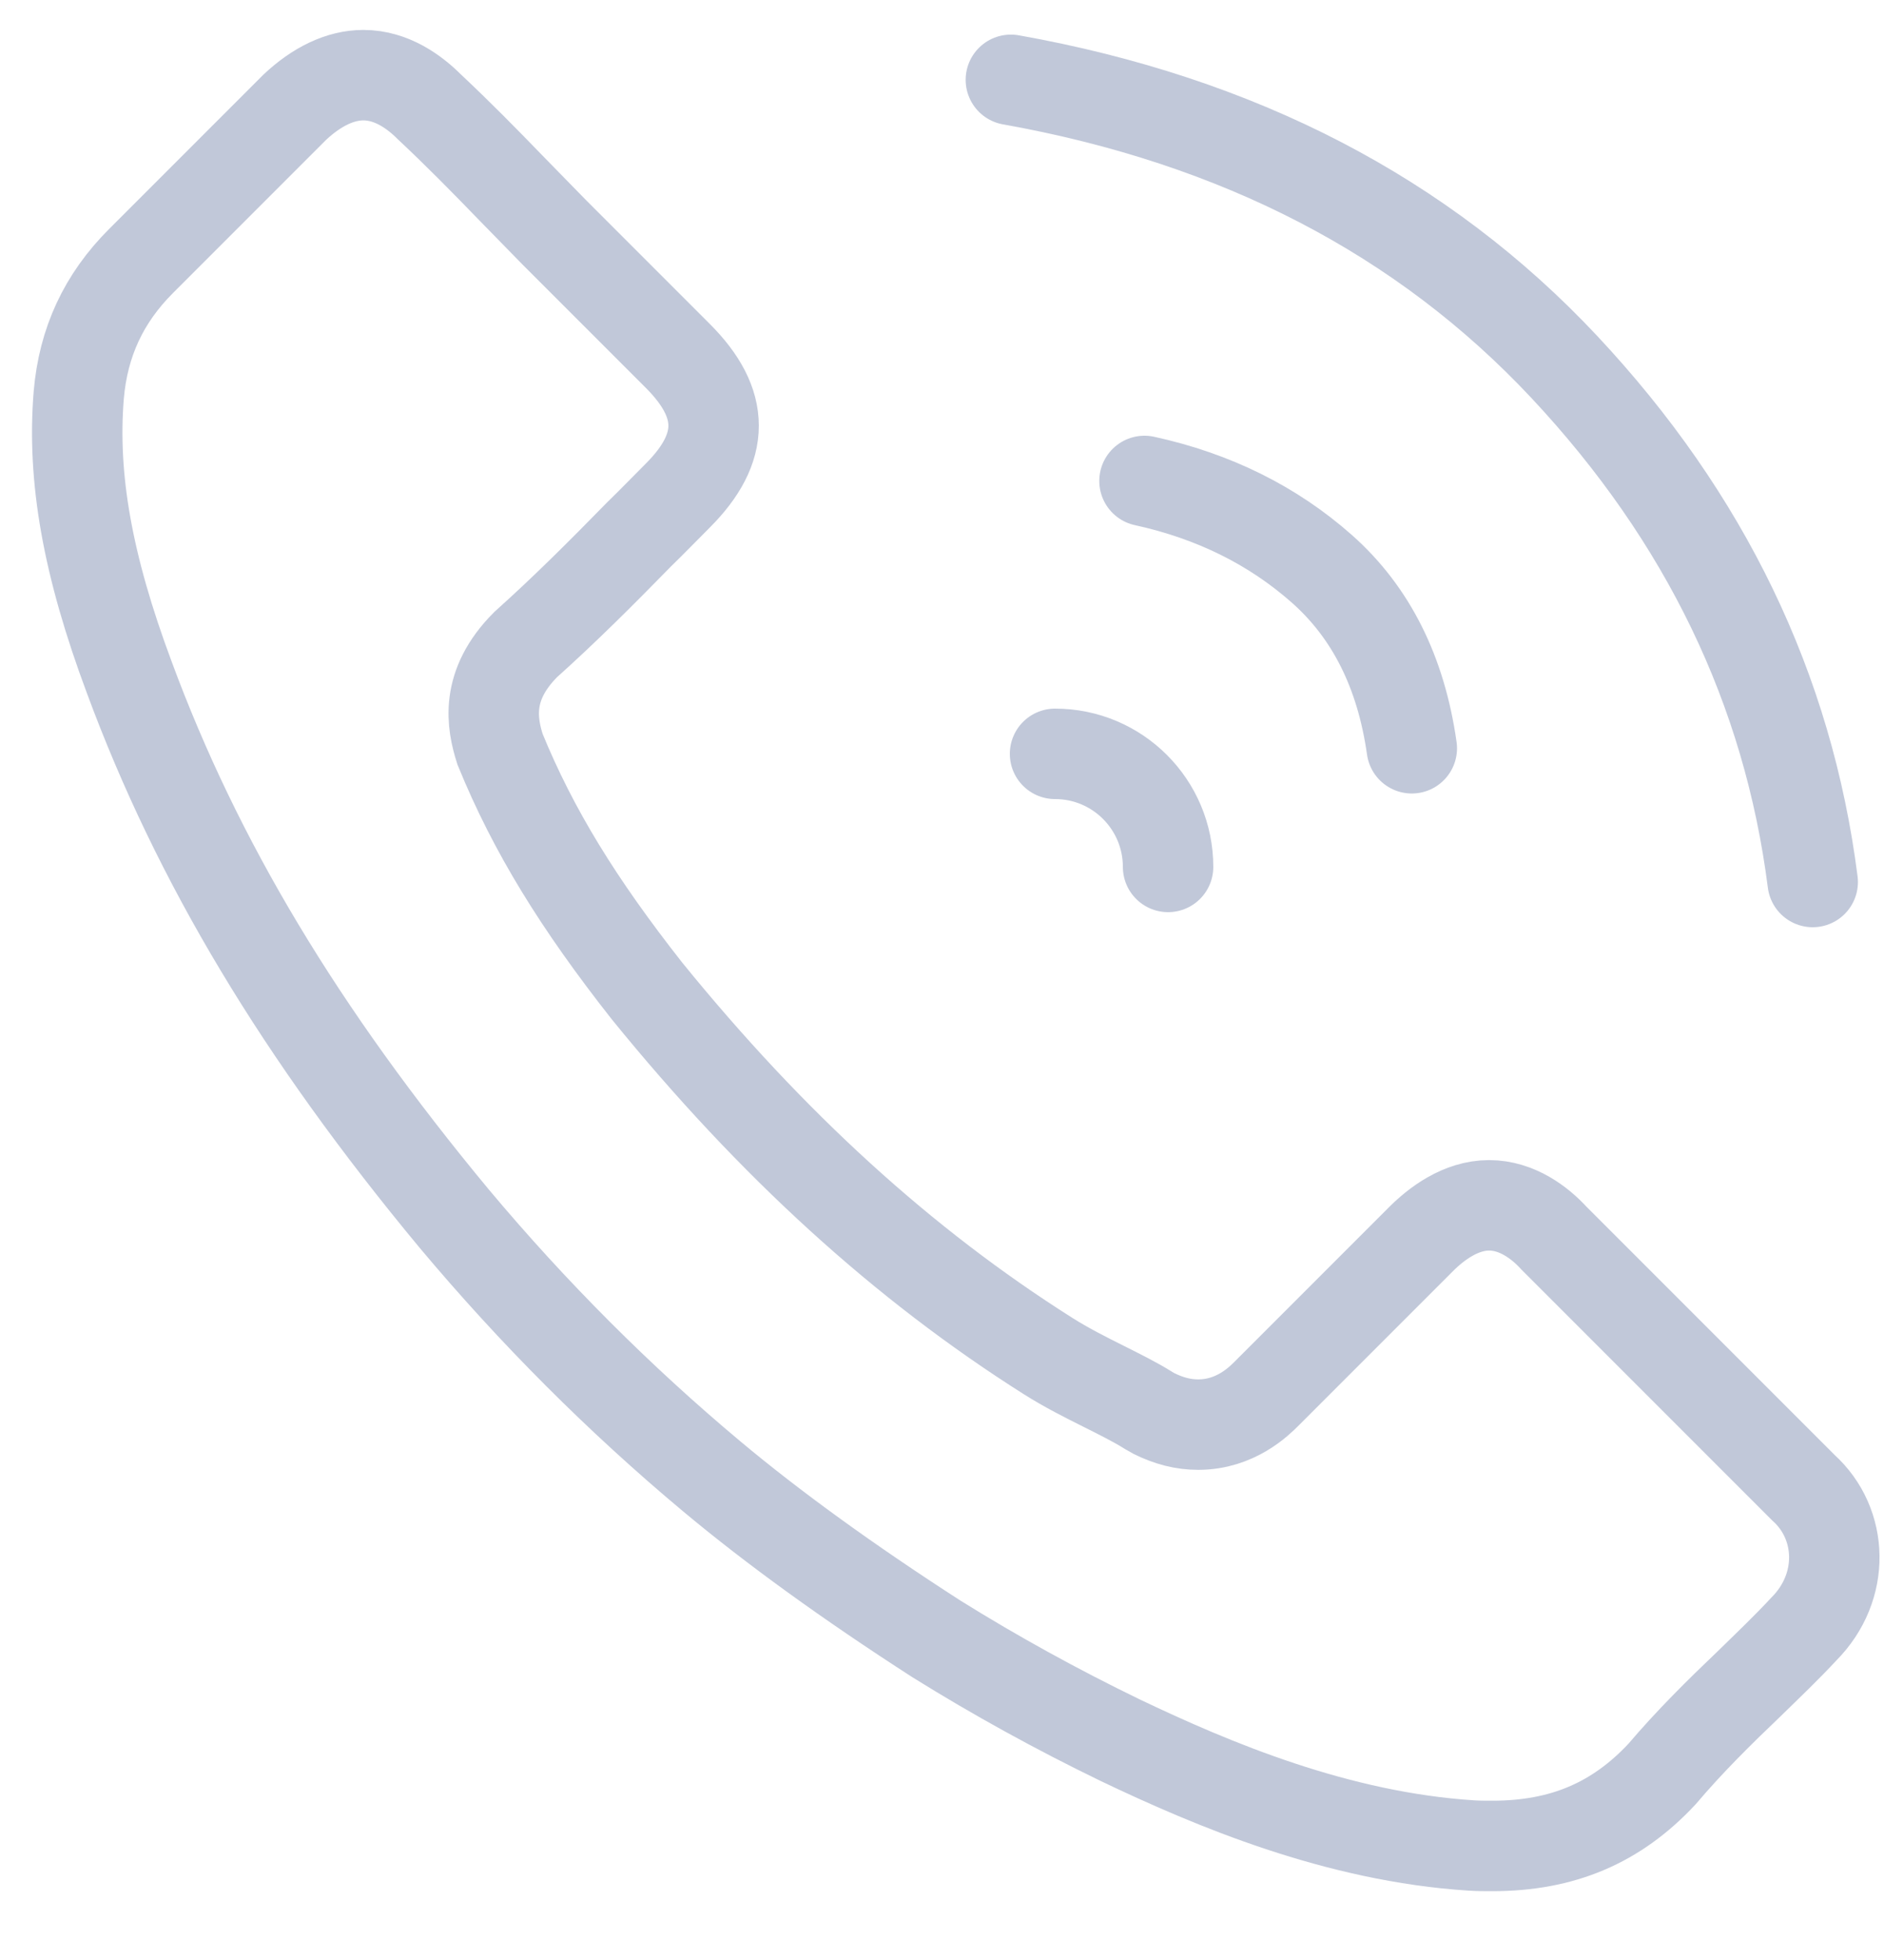 <?xml version="1.0" encoding="UTF-8"?>
<svg width="25px" height="26px" viewBox="0 0 25 26" version="1.1" xmlns="http://www.w3.org/2000/svg" xmlns:xlink="http://www.w3.org/1999/xlink">
    <title>Call-Active</title>
    <g id="UI-Design" stroke="none" stroke-width="1" fill="none" fill-rule="evenodd" stroke-linecap="round">
        <g id="14_Call-Meeting" transform="translate(-100, -736)" stroke="#C1C8D9" stroke-width="1.2">
            <g id="Footer-Tabs" transform="translate(0, 729)">
                <g id="1" transform="translate(75, 0)">
                    <g id="Call-Active" transform="translate(26.025, 7.997)">
                        <path d="M8.419,18.587 C7.193,17.562 6.051,16.42 5,15.166 C2.959,12.706 1.594,10.432 0.691,7.99 C0.134,6.5 -0.069,5.338 0.02,4.243 C0.08,3.543 0.35,2.962 0.846,2.466 L2.887,0.425 C3.18,0.15 3.492,0 3.797,0 C4.174,0 4.479,0.227 4.671,0.419 C5.054,0.778 5.401,1.131 5.766,1.508 C5.951,1.7 6.143,1.891 6.334,2.089 L7.968,3.723 C8.603,4.357 8.603,4.943 7.968,5.578 C7.795,5.751 7.627,5.925 7.454,6.093 C6.951,6.607 6.472,7.086 5.951,7.553 C5.407,8.097 5.502,8.6 5.61,8.941 C6.053,10.025 6.652,10.994 7.561,12.149 C9.219,14.19 10.961,15.776 12.882,16.991 C13.127,17.146 13.378,17.272 13.618,17.392 C13.833,17.5 14.037,17.601 14.21,17.709 C14.234,17.721 14.258,17.739 14.282,17.751 C14.486,17.853 14.677,17.901 14.875,17.901 C15.371,17.901 15.683,17.589 15.784,17.488 L17.831,15.441 C18.035,15.237 18.358,14.992 18.735,14.992 C19.106,14.992 19.411,15.225 19.597,15.429 C19.601,15.433 20.704,16.536 22.906,18.738 C23.436,19.217 23.466,20.055 22.912,20.612 C22.679,20.863 22.44,21.09 22.182,21.342 C21.793,21.713 21.398,22.102 21.027,22.539 C20.423,23.185 19.71,23.49 18.777,23.49 C18.687,23.49 18.591,23.49 18.501,23.484 C16.724,23.371 15.072,22.676 13.833,22.084 C12.998,21.679 12.187,21.233 11.403,20.745 C10.231,19.99 9.236,19.27 8.419,18.587 Z" id="Path"></path>
                        <path d="M14.162,5.383 C15.081,5.584 15.866,5.974 16.517,6.55 C17.168,7.127 17.566,7.92 17.709,8.929" id="Path-5"></path>
                        <path d="M14.475,10.503 C14.475,9.675 13.804,9.003 12.975,9.003" id="Path" stroke-linejoin="round"></path>
                        <path d="M12.389,0.062 C15.412,0.601 17.859,1.871 19.732,3.87 C21.604,5.869 22.703,8.147 23.029,10.703" id="Path-6"></path>
                    </g>
                </g>
            </g>
        </g>
    </g>
</svg>